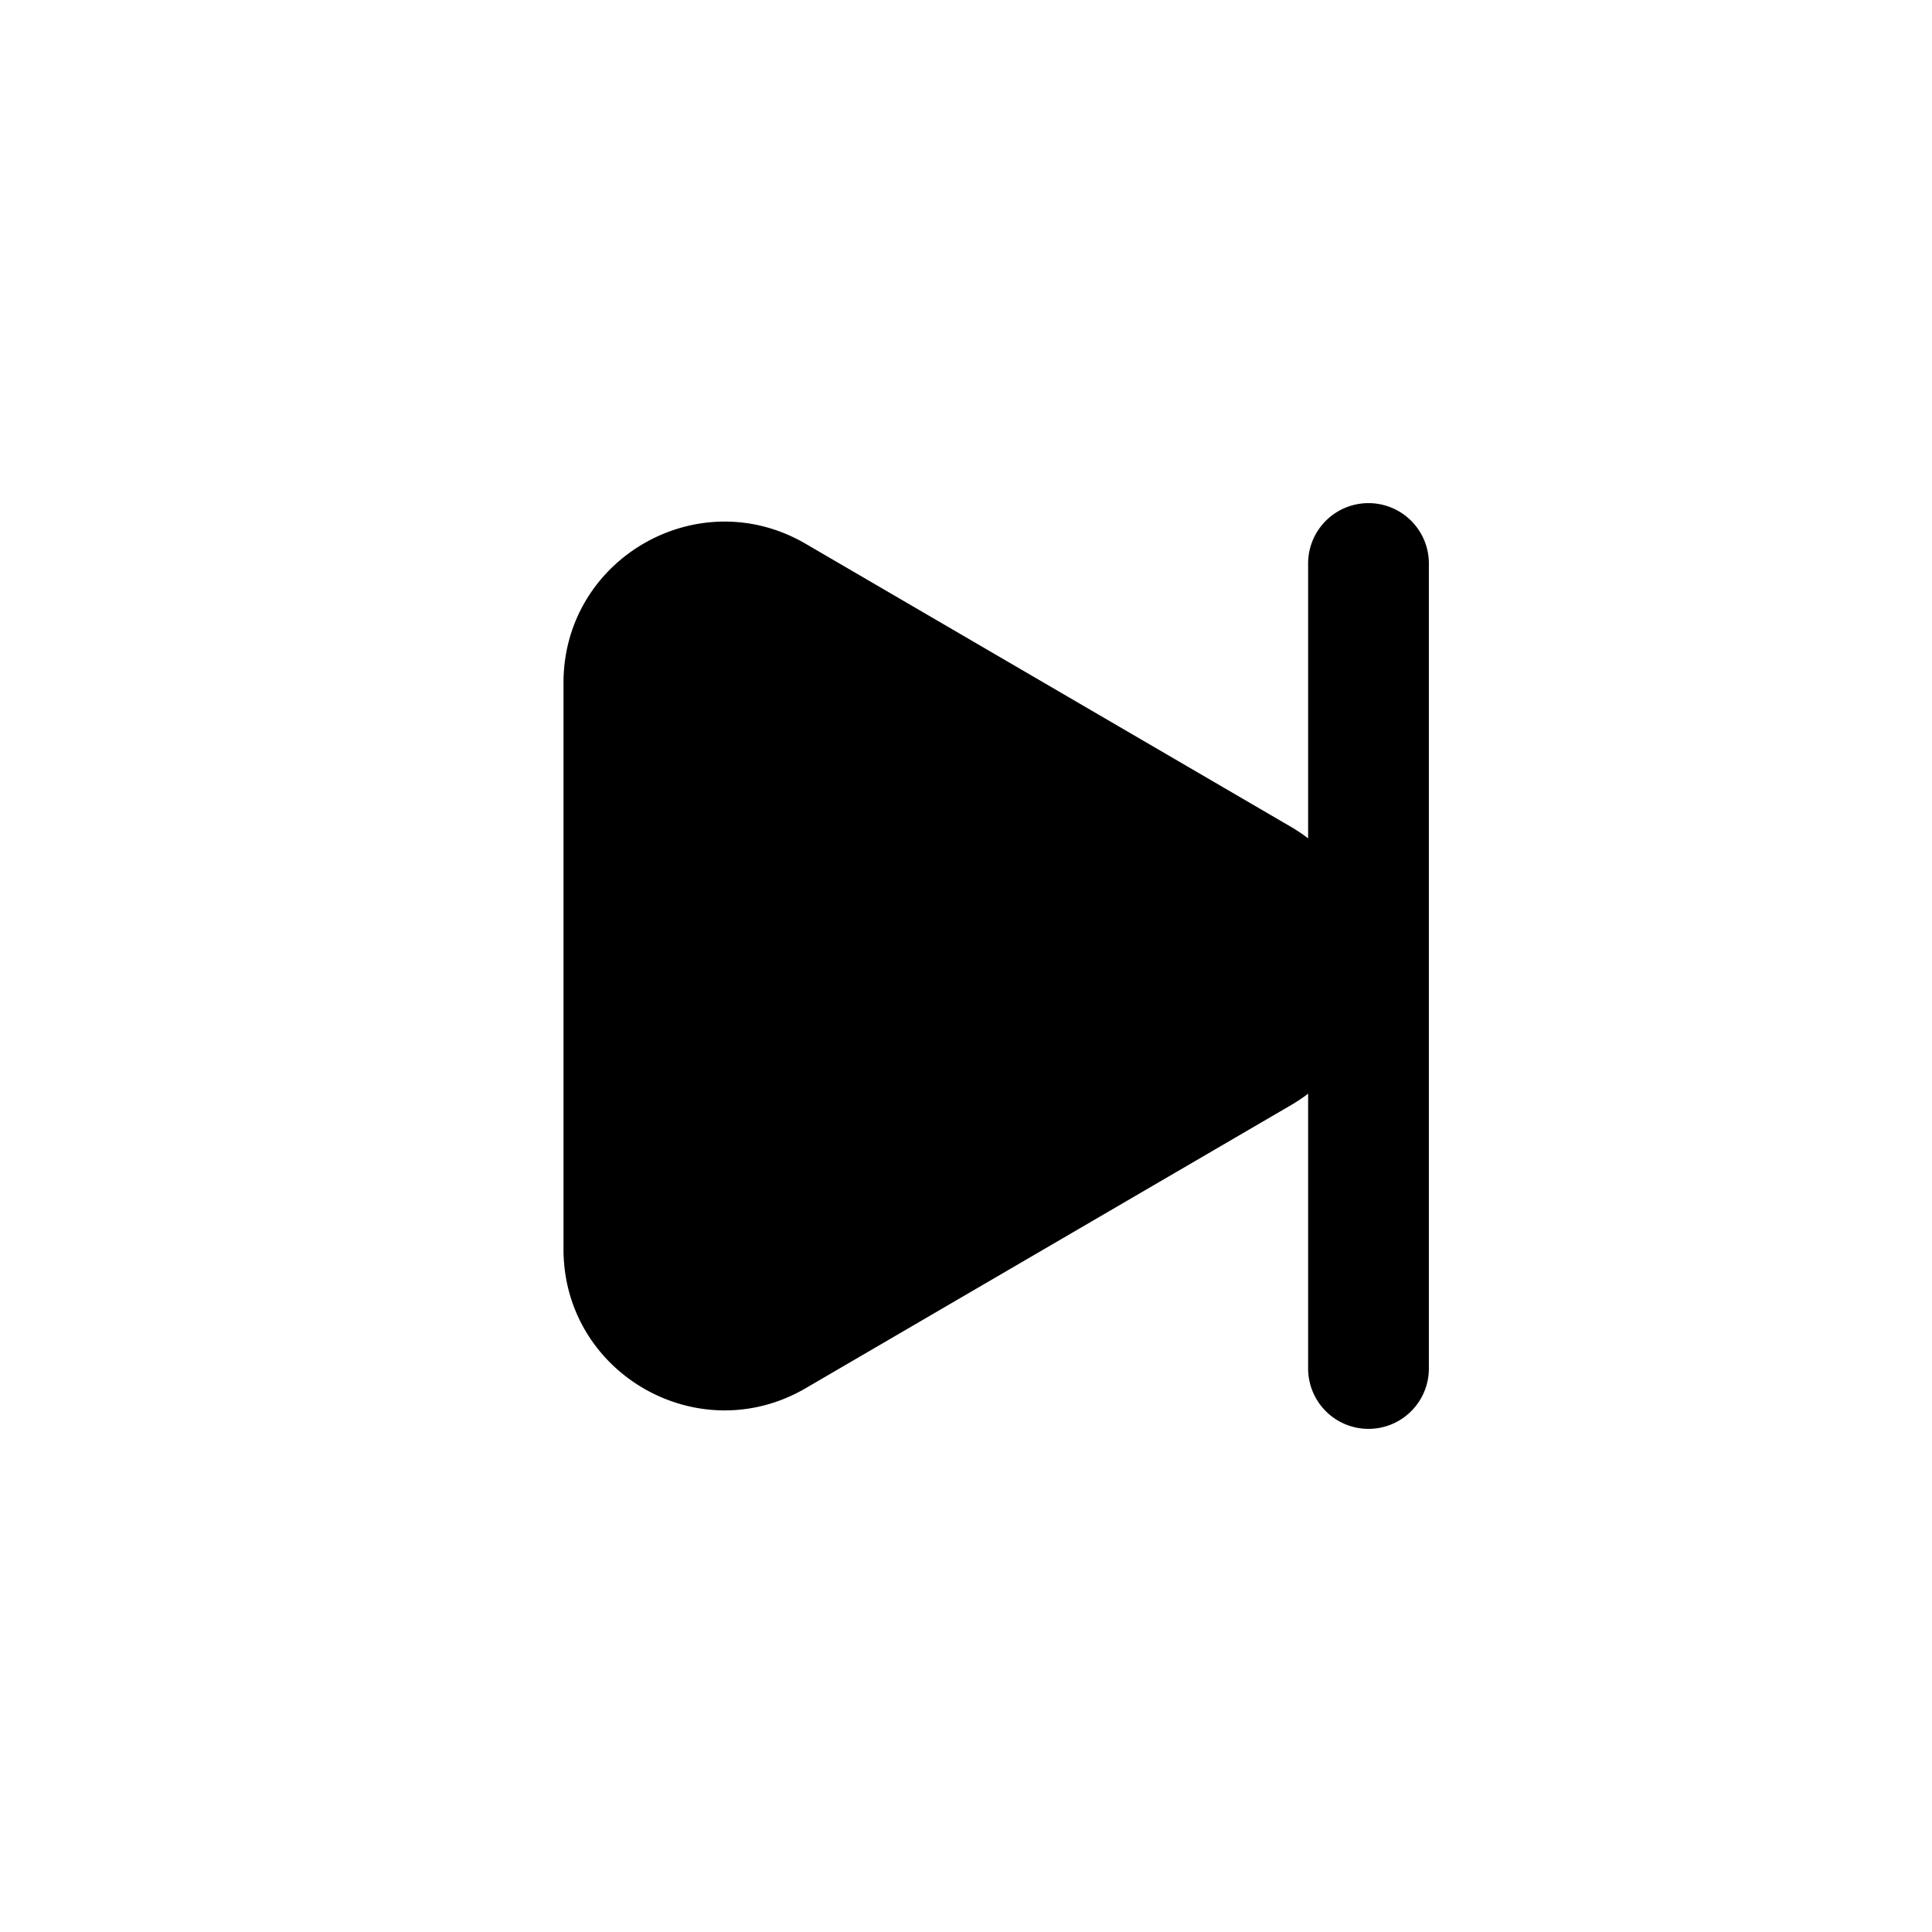 <svg xmlns="http://www.w3.org/2000/svg" width="1em" height="1em" viewBox="0 0 24 24">
  <path fill="currentColor" fill-rule="evenodd" d="M17.75 7a.75.75 0 0 0-1.5 0v3.414a2.091 2.091 0 0 0-.212-.142l-6.03-3.517C8.674 5.977 7 6.938 7 8.482v7.036c0 1.543 1.674 2.505 3.008 1.727l6.03-3.517c.075-.044.146-.091.212-.142V17a.75.75 0 0 0 1.5 0V7Z" clip-rule="evenodd"/>
</svg>
